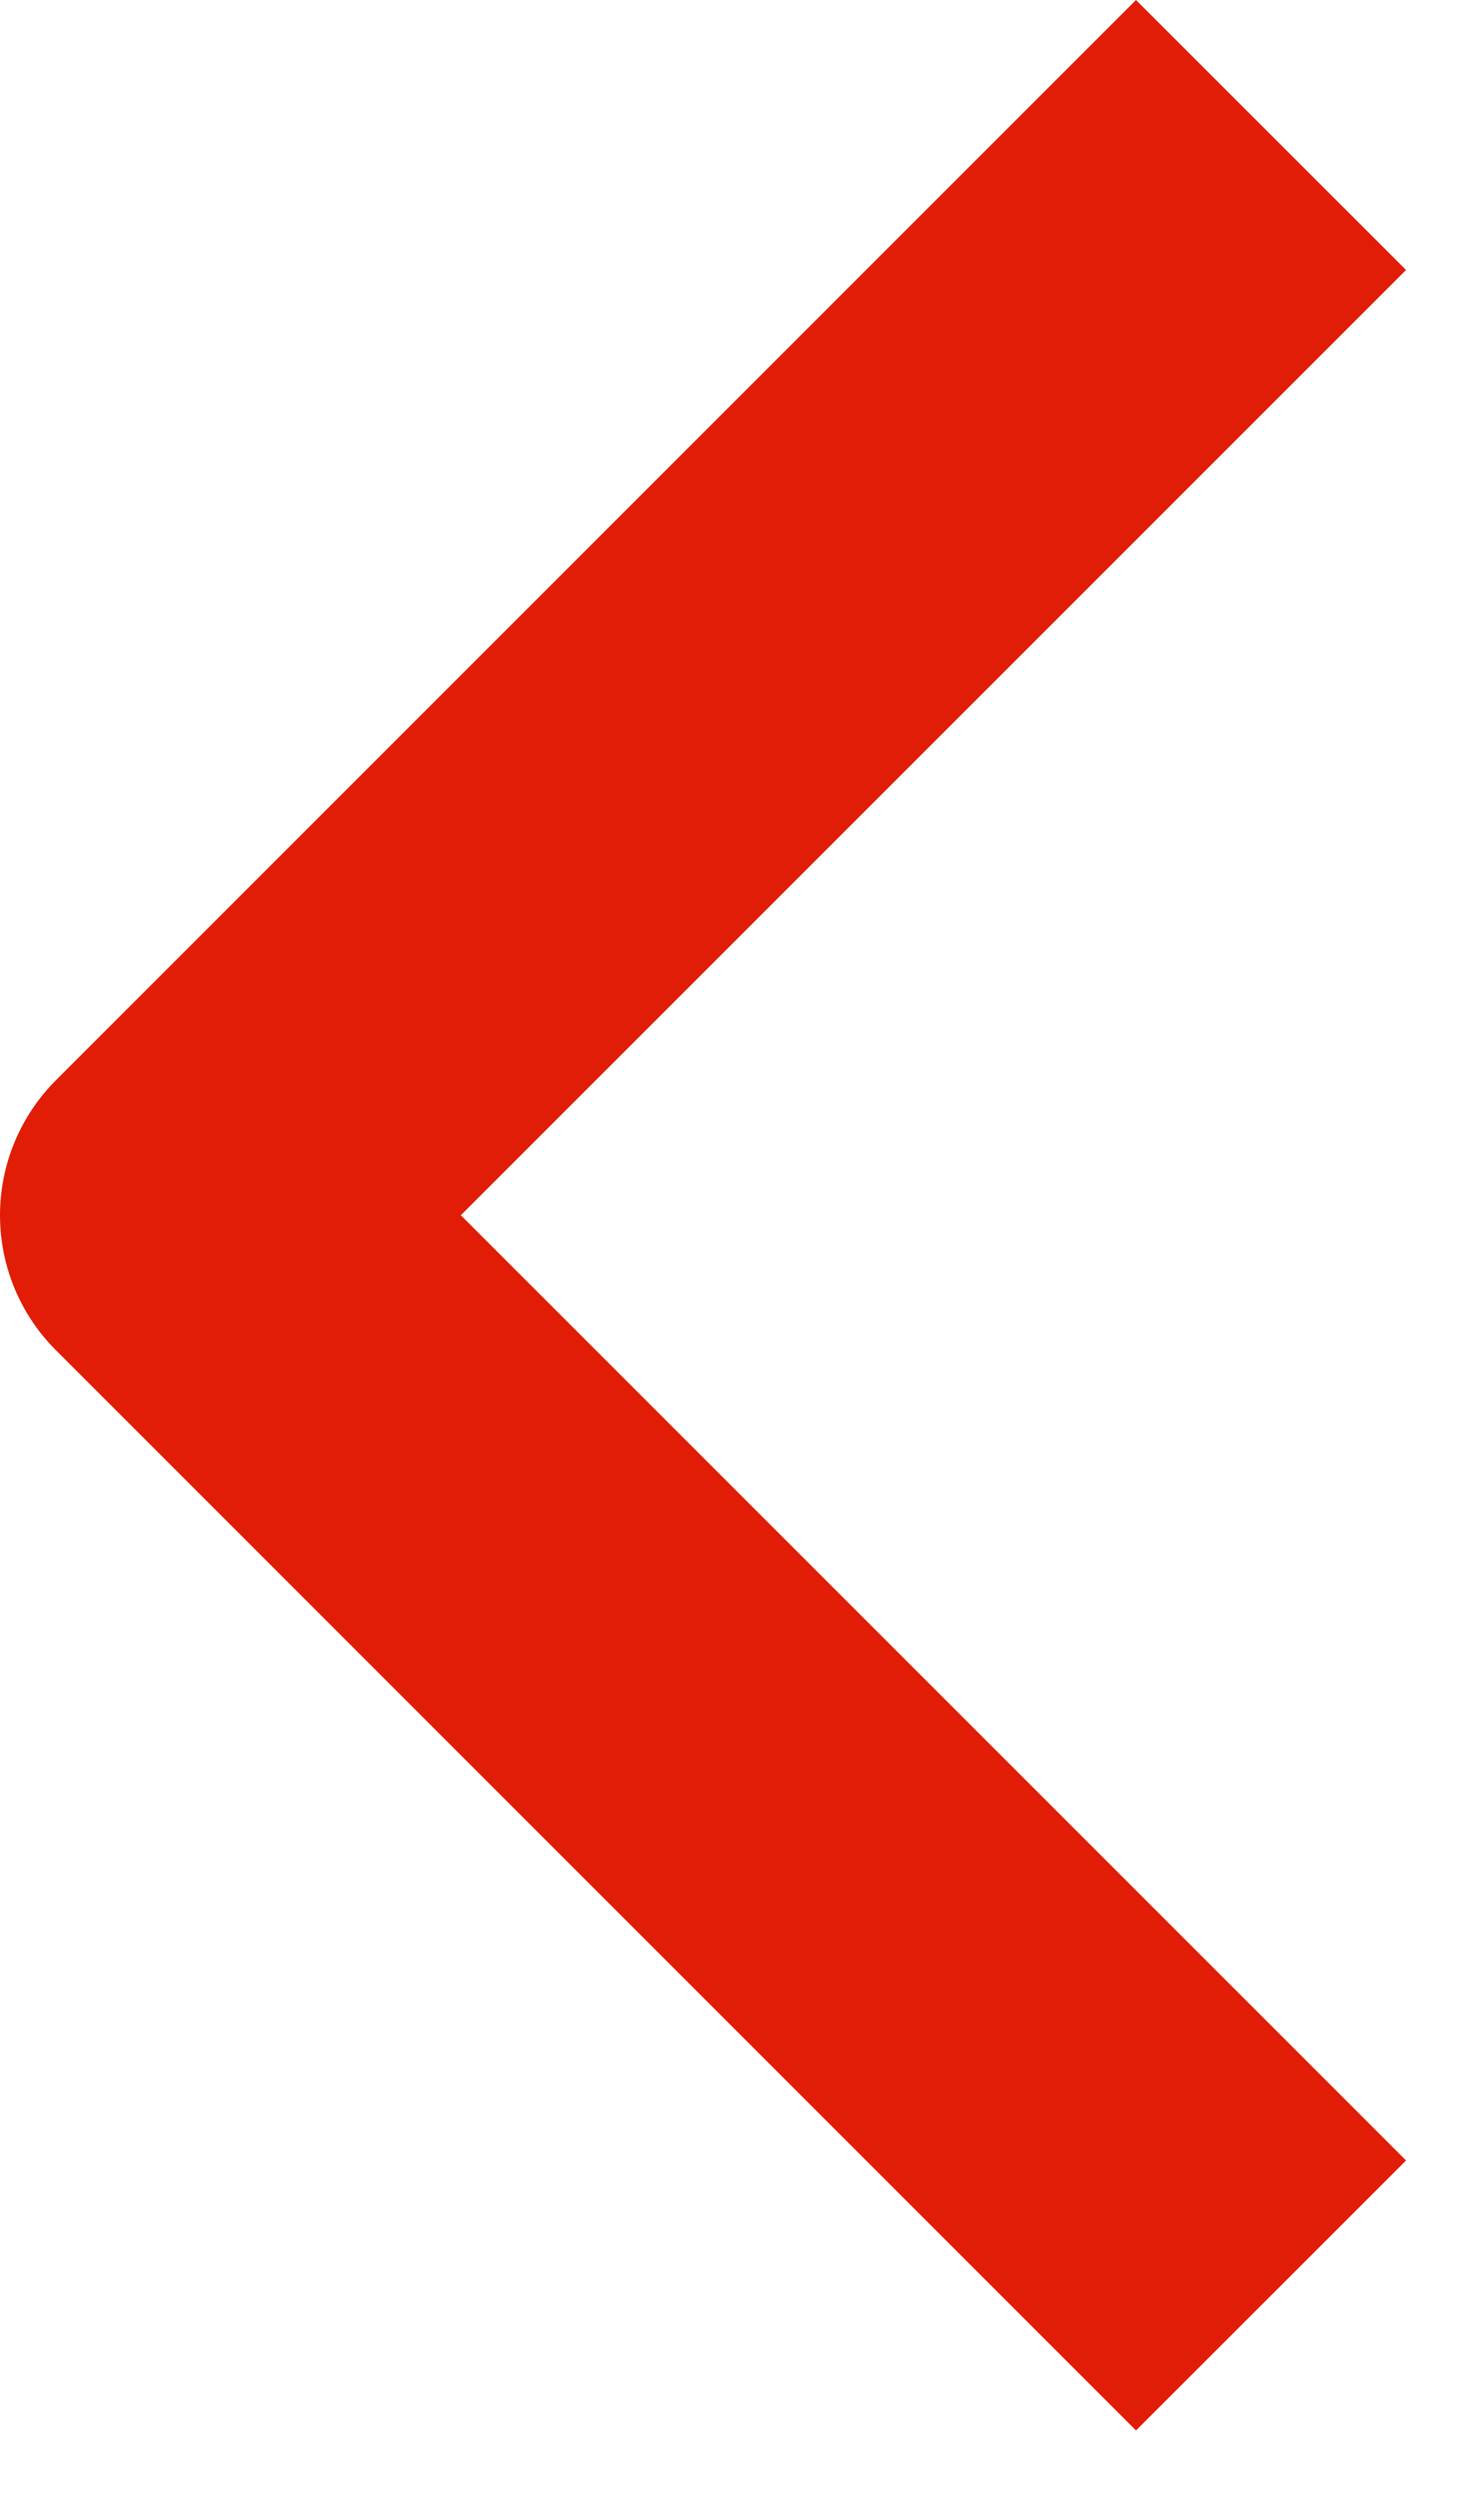 <svg width="14" height="24" viewBox="0 0 14 24" fill="none" xmlns="http://www.w3.org/2000/svg">
<path fill-rule="evenodd" clip-rule="evenodd" d="M0.537 10.371L10.908 -0L13.501 2.592L4.425 11.667L13.501 20.742L10.908 23.334L0.537 12.963C0.193 12.62 0 12.153 0 11.667C0 11.181 0.193 10.715 0.537 10.371Z" fill="#E11D07"/>
</svg>
